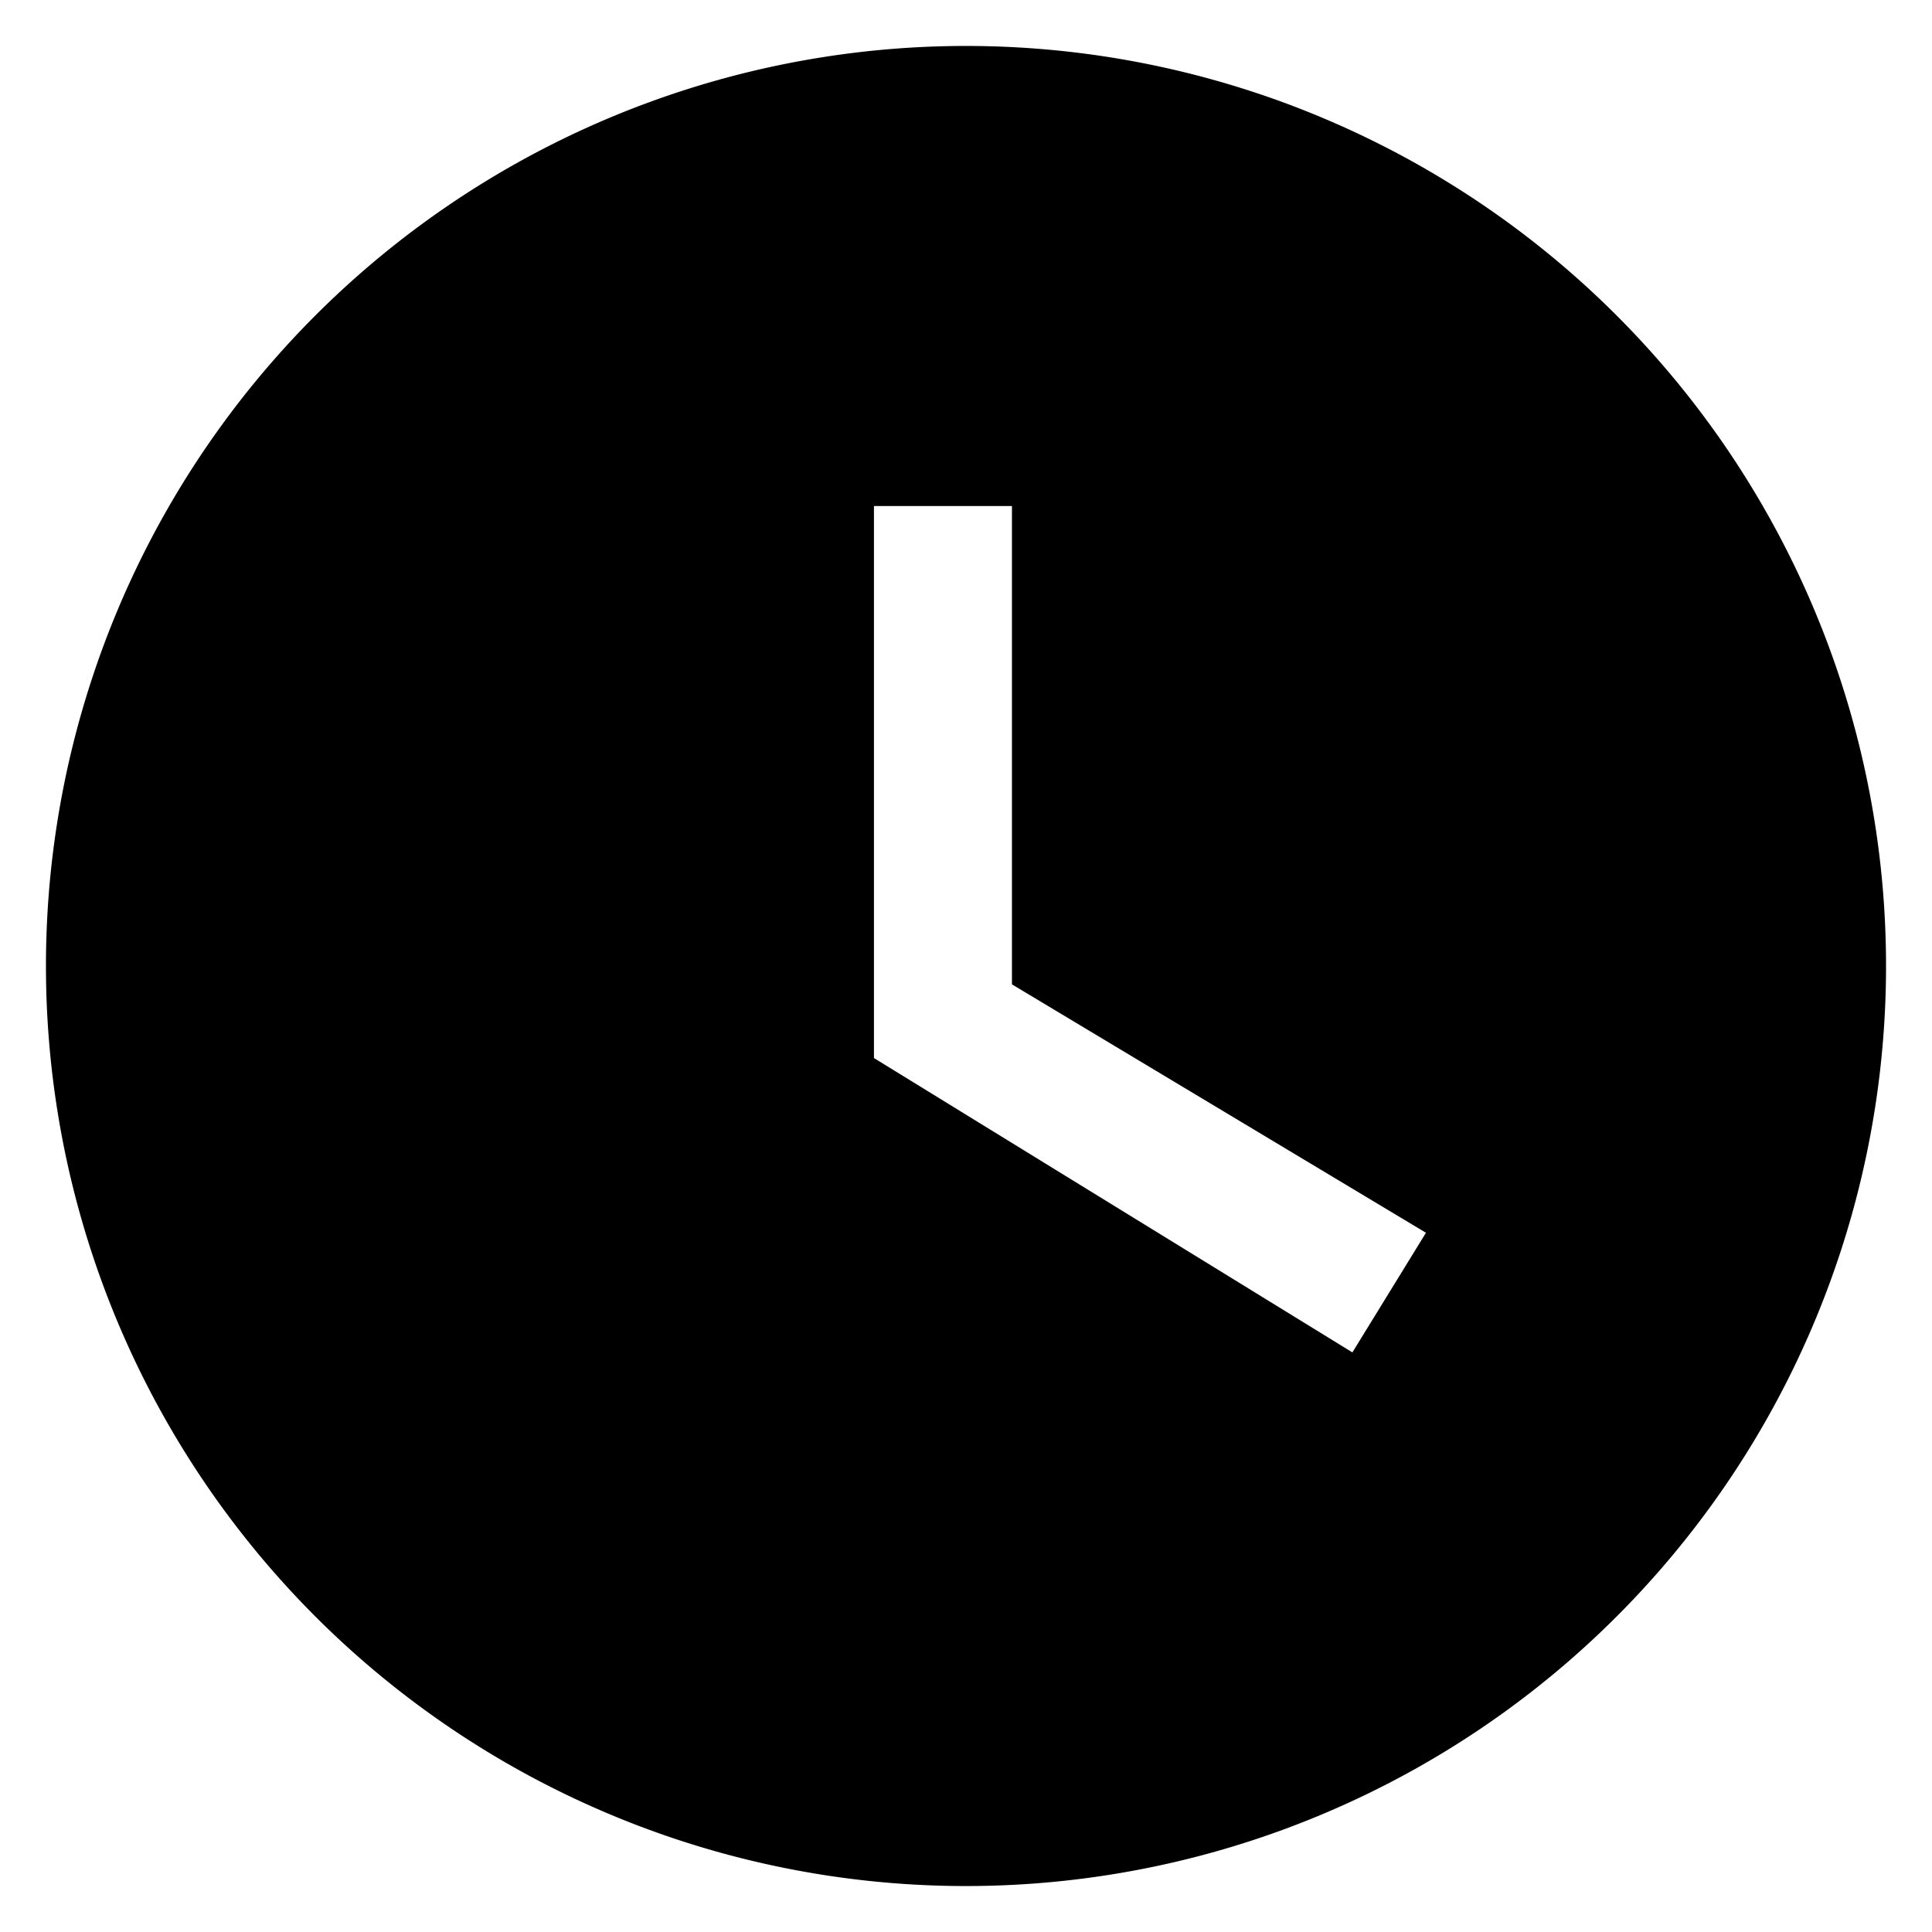 <svg width="14"
     height="14"
     viewBox="0 0 14 14"
     fill="none"
     xmlns="http://www.w3.org/2000/svg">
  <path d="M7 .333a6.667 6.667 0 1 0 0 13.334A6.667 6.667 0 0 0 7 .333zM9.8 9.8L6.333 7.667v-4h1v3.466l3 1.8L9.8 9.8z"
        fill="currentColor" />
</svg>
